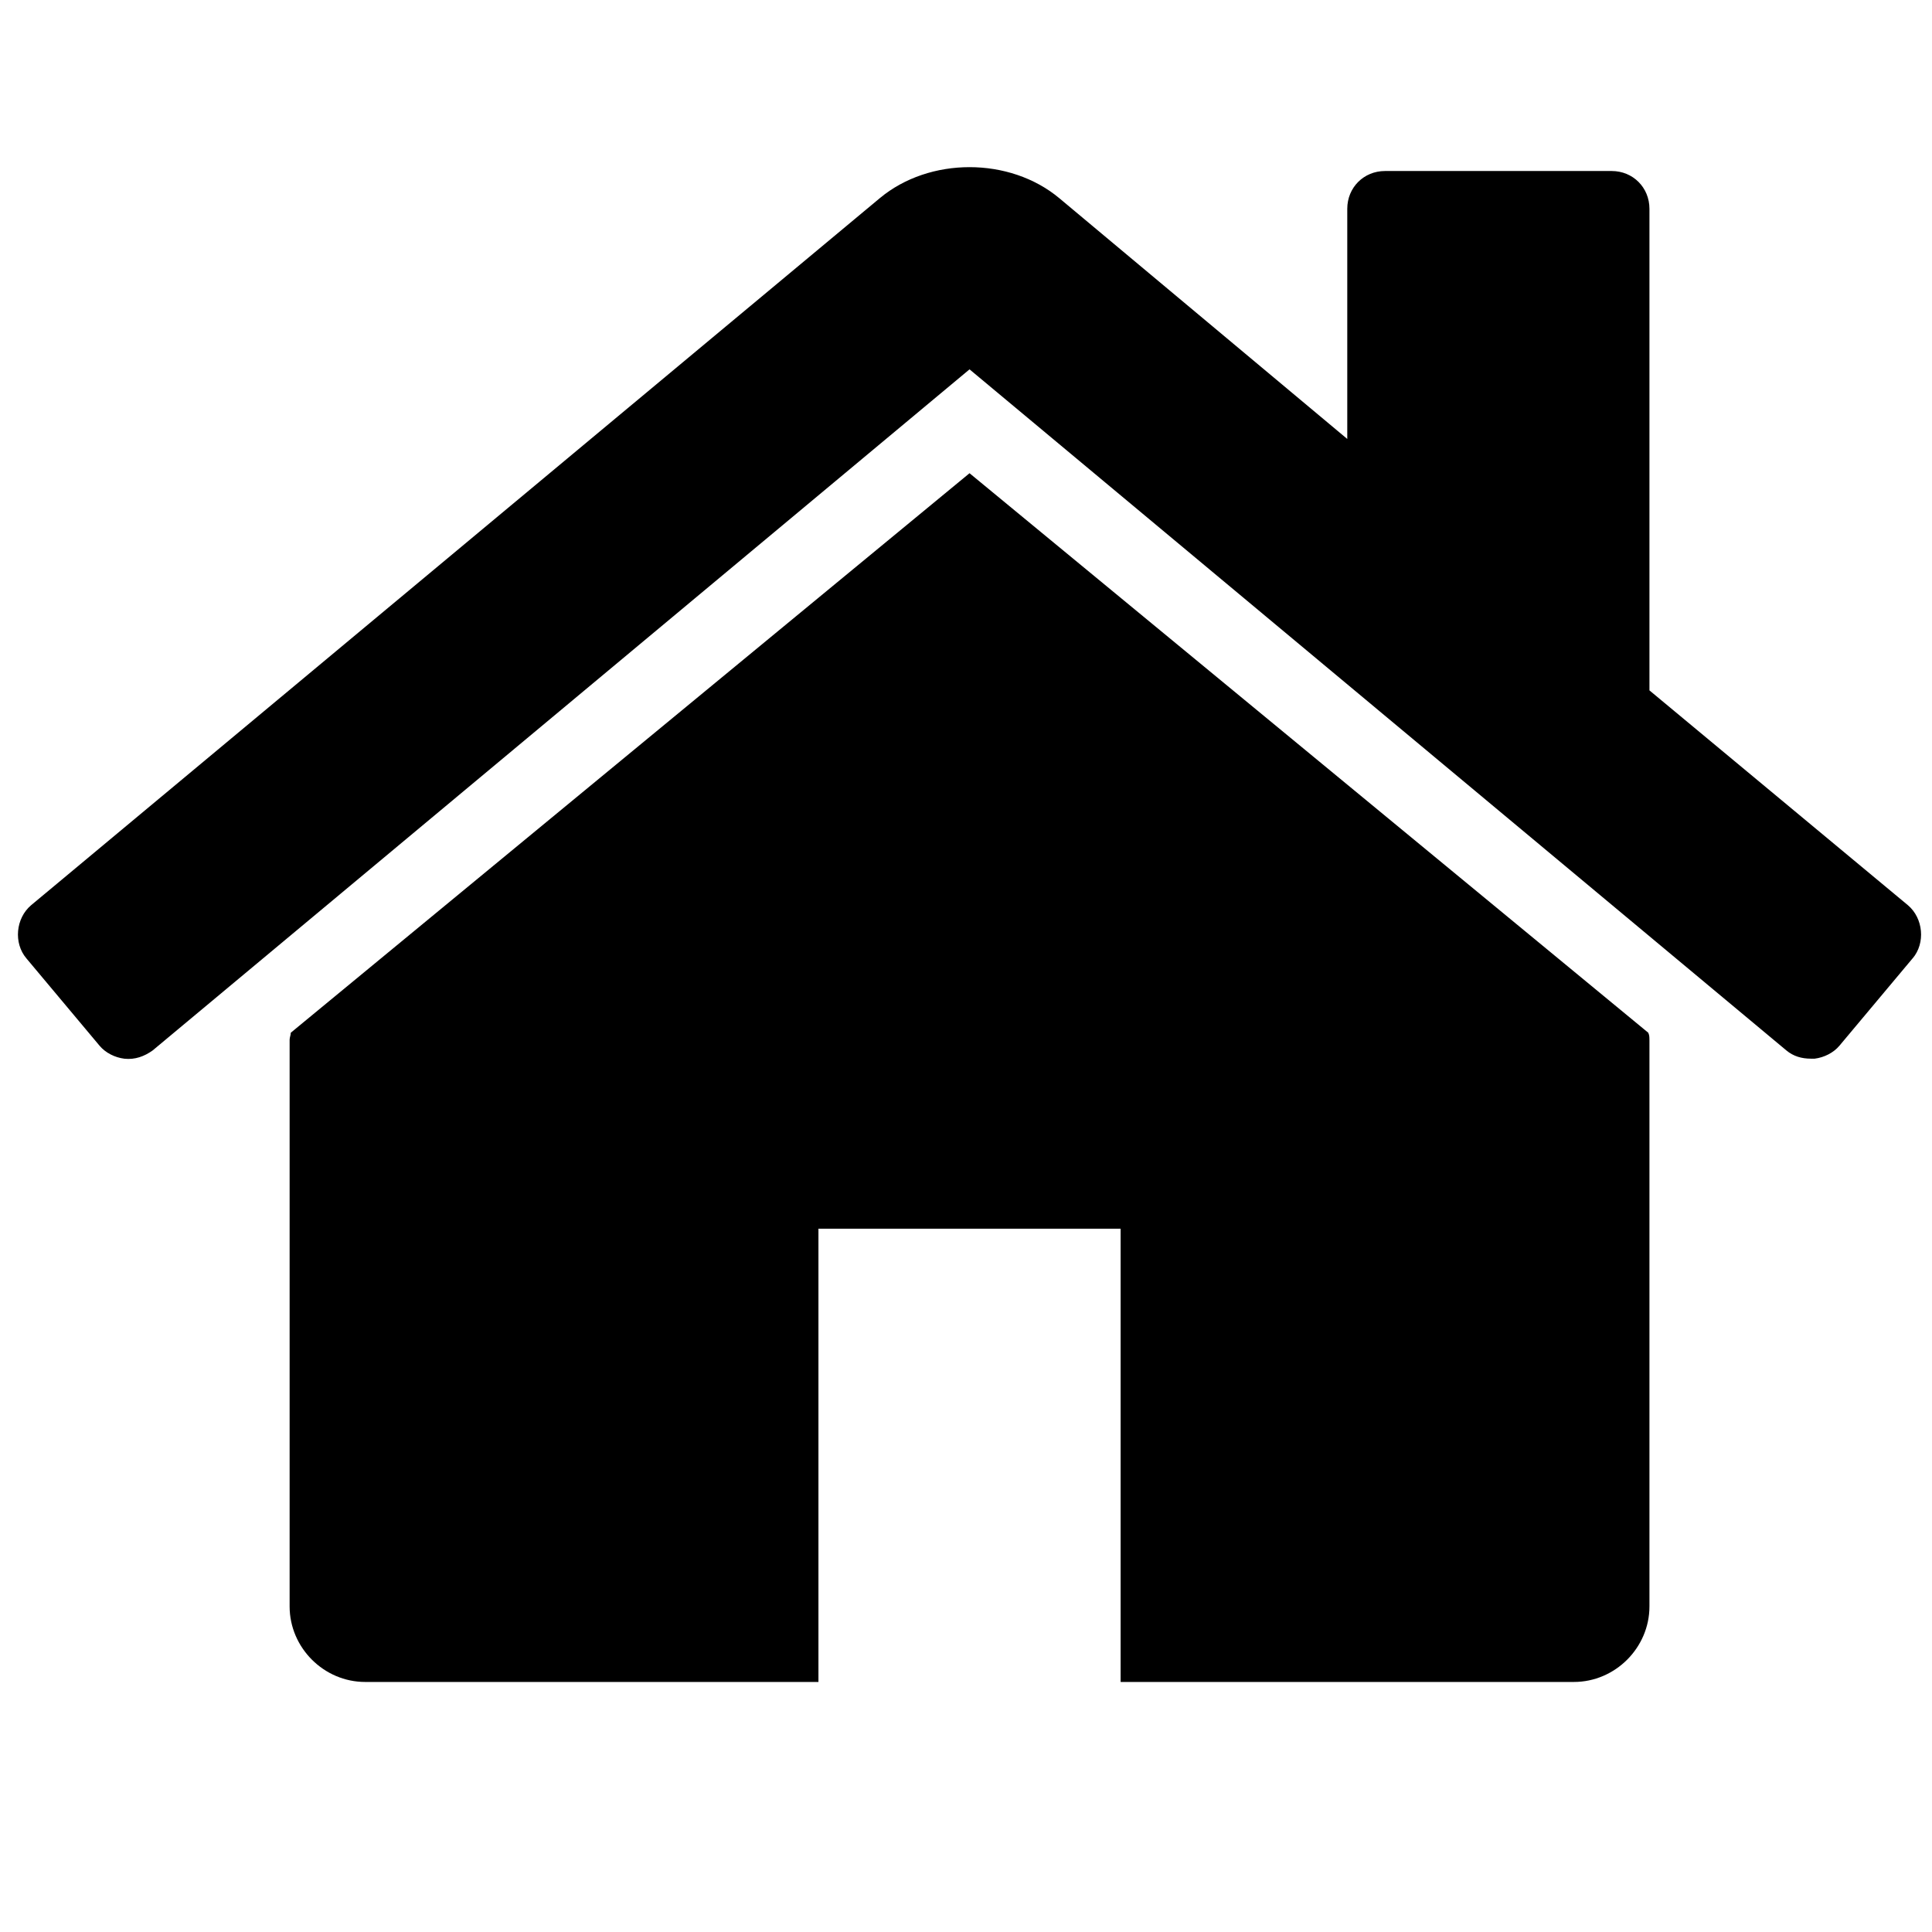 <?xml version="1.0" encoding="UTF-8" standalone="no"?>
<!-- Created with Inkscape (http://www.inkscape.org/) -->

<svg
   xmlns:dc="http://purl.org/dc/elements/1.1/"
   xmlns:cc="http://creativecommons.org/ns#"
   xmlns:rdf="http://www.w3.org/1999/02/22-rdf-syntax-ns#"
   xmlns:svg="http://www.w3.org/2000/svg"
   xmlns="http://www.w3.org/2000/svg"
   xmlns:sodipodi="http://sodipodi.sourceforge.net/DTD/sodipodi-0.dtd"
   xmlns:inkscape="http://www.inkscape.org/namespaces/inkscape"
   width="64px"
   height="64px"
   id="svg2985"
   version="1.1"
   inkscape:version="0.91 r13725"
   sodipodi:docname="go-home.svg">
  <defs
     id="defs2987" />
  <sodipodi:namedview
     id="base"
     pagecolor="#ffffff"
     bordercolor="#666666"
     borderopacity="1.0"
     inkscape:pageopacity="0.0"
     inkscape:pageshadow="2"
     inkscape:zoom="5.5"
     inkscape:cx="4.8181818"
     inkscape:cy="32"
     inkscape:current-layer="layer1"
     showgrid="true"
     inkscape:document-units="px"
     inkscape:grid-bbox="true"
     inkscape:window-width="1117"
     inkscape:window-height="849"
     inkscape:window-x="197"
     inkscape:window-y="90"
     inkscape:window-maximized="0" />
  <g
     id="layer1"
     inkscape:label="Layer 1"
     inkscape:groupmode="layer">
    <g
       style="font-style:normal;font-variant:normal;font-weight:normal;font-stretch:normal;font-size:70.071px;line-height:125%;font-family:Arial;-inkscape-font-specification:Arial;letter-spacing:0px;word-spacing:0px;fill:#000000;fill-opacity:1;stroke:none"
       id="text2993">
      <path
         d="m 54.639,34.445 c 0,-0.078 0,-0.156 -0.039,-0.235 L 32.117,15.676 9.633,34.21 c 0,0.078 -0.039,0.156 -0.039,0.235 l 0,18.769 c 0,1.369 1.134,2.503 2.503,2.503 l 15.015,0 0,-15.015 10.01,0 0,15.015 15.015,0 c 1.369,0 2.503,-1.134 2.503,-2.503 l 0,-18.769 z m 8.72,-2.698 c 0.43,-0.508 0.352,-1.329 -0.156,-1.76 l -8.563,-7.117 0,-15.954 c 0,-0.704 -0.547,-1.251 -1.251,-1.251 l -7.508,0 c -0.704,0 -1.251,0.547 -1.251,1.251 l 0,7.625 -9.541,-7.977 c -1.642,-1.369 -4.301,-1.369 -5.944,0 L 1.03,29.987 c -0.508,0.43 -0.587,1.251 -0.156,1.76 l 2.424,2.894 c 0.196,0.235 0.508,0.391 0.821,0.43 0.352,0.039 0.665,-0.078 0.938,-0.274 L 32.117,12.235 59.175,34.796 c 0.235,0.196 0.508,0.274 0.821,0.274 0.039,0 0.078,0 0.117,0 0.313,-0.039 0.626,-0.196 0.821,-0.43 l 2.424,-2.894 z"
         style="font-style:normal;font-variant:normal;font-weight:normal;font-stretch:normal;font-family:FontAwesome;-inkscape-font-specification:FontAwesome"
         id="path8534" />
    </g>
  </g>
</svg>
